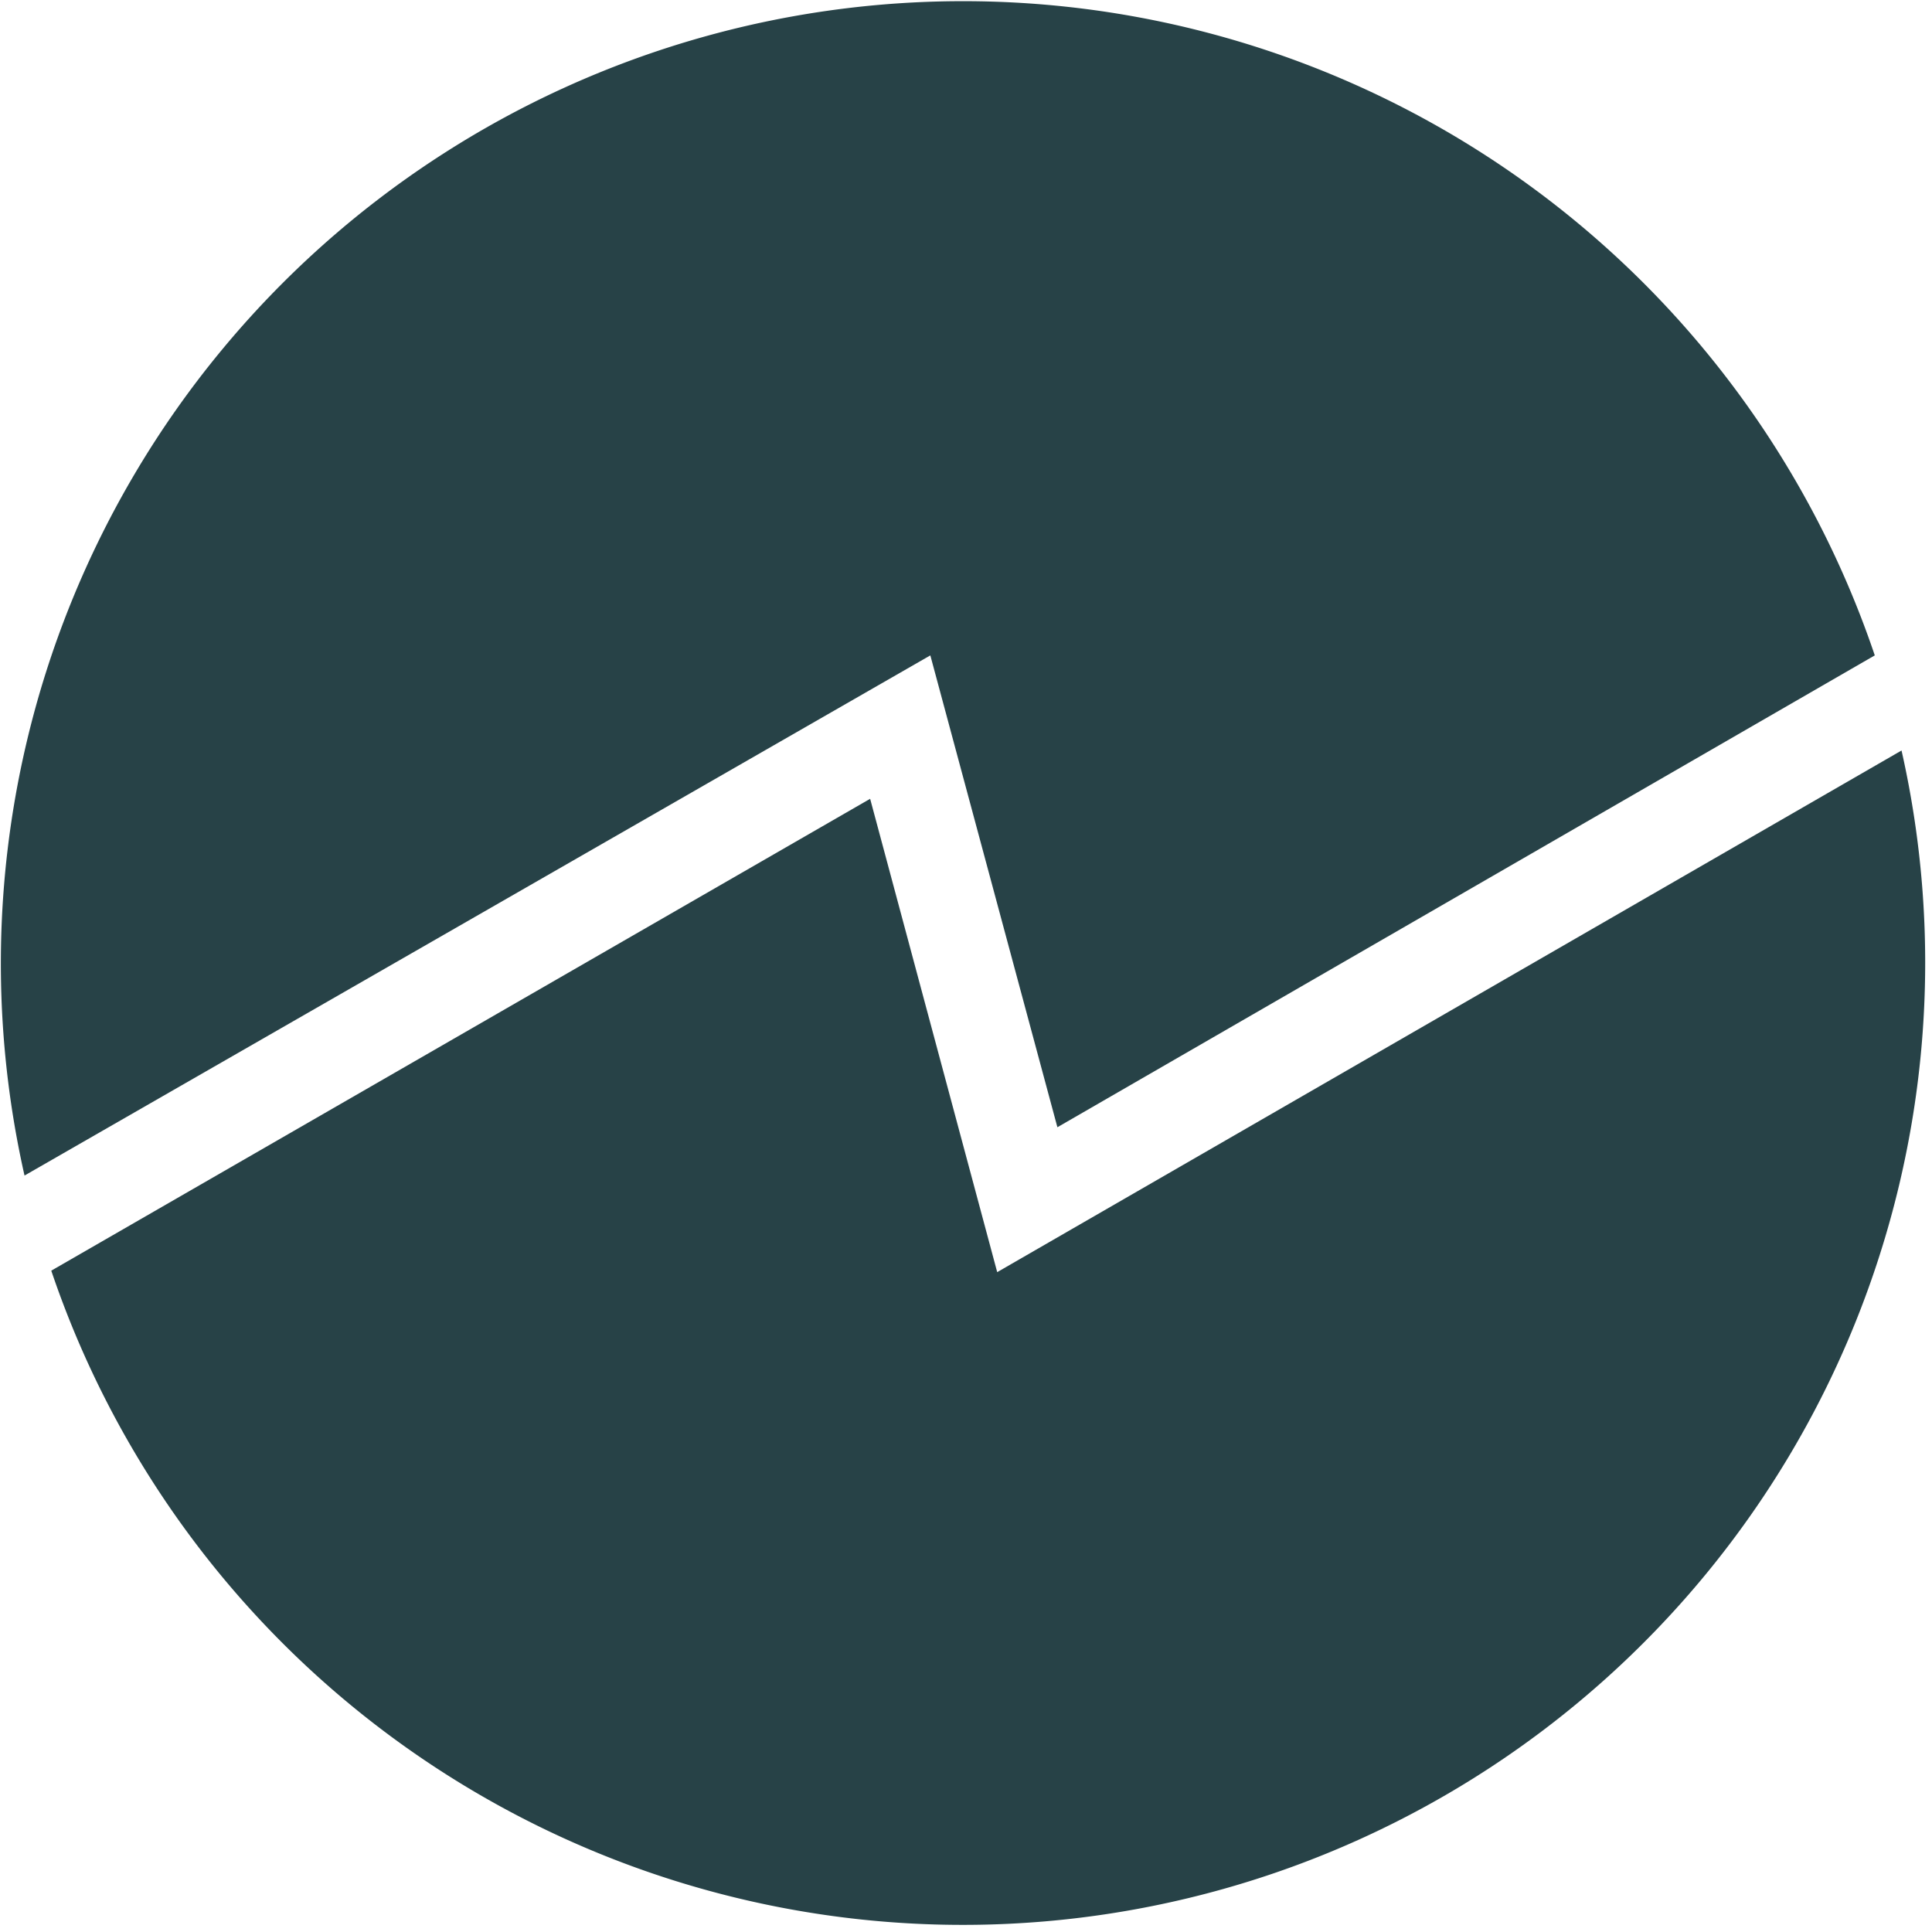 <svg id='Layer_1'  xmlns='http://www.w3.org/2000/svg' viewBox='0 0 26 26'><defs><style>.cls-1{fill:#274247;}</style></defs><title>Artboard 1</title><path class='cls-1' d='M14.23,15.17l11-6.35a12.95,12.95,0,0,0-24.9,7l12.19-7Z'/><path class='cls-1' d='M13.42,17.12l-1.71-6.37L.69,17.1a12.95,12.95,0,0,0,24.9-7Z'/></svg>
